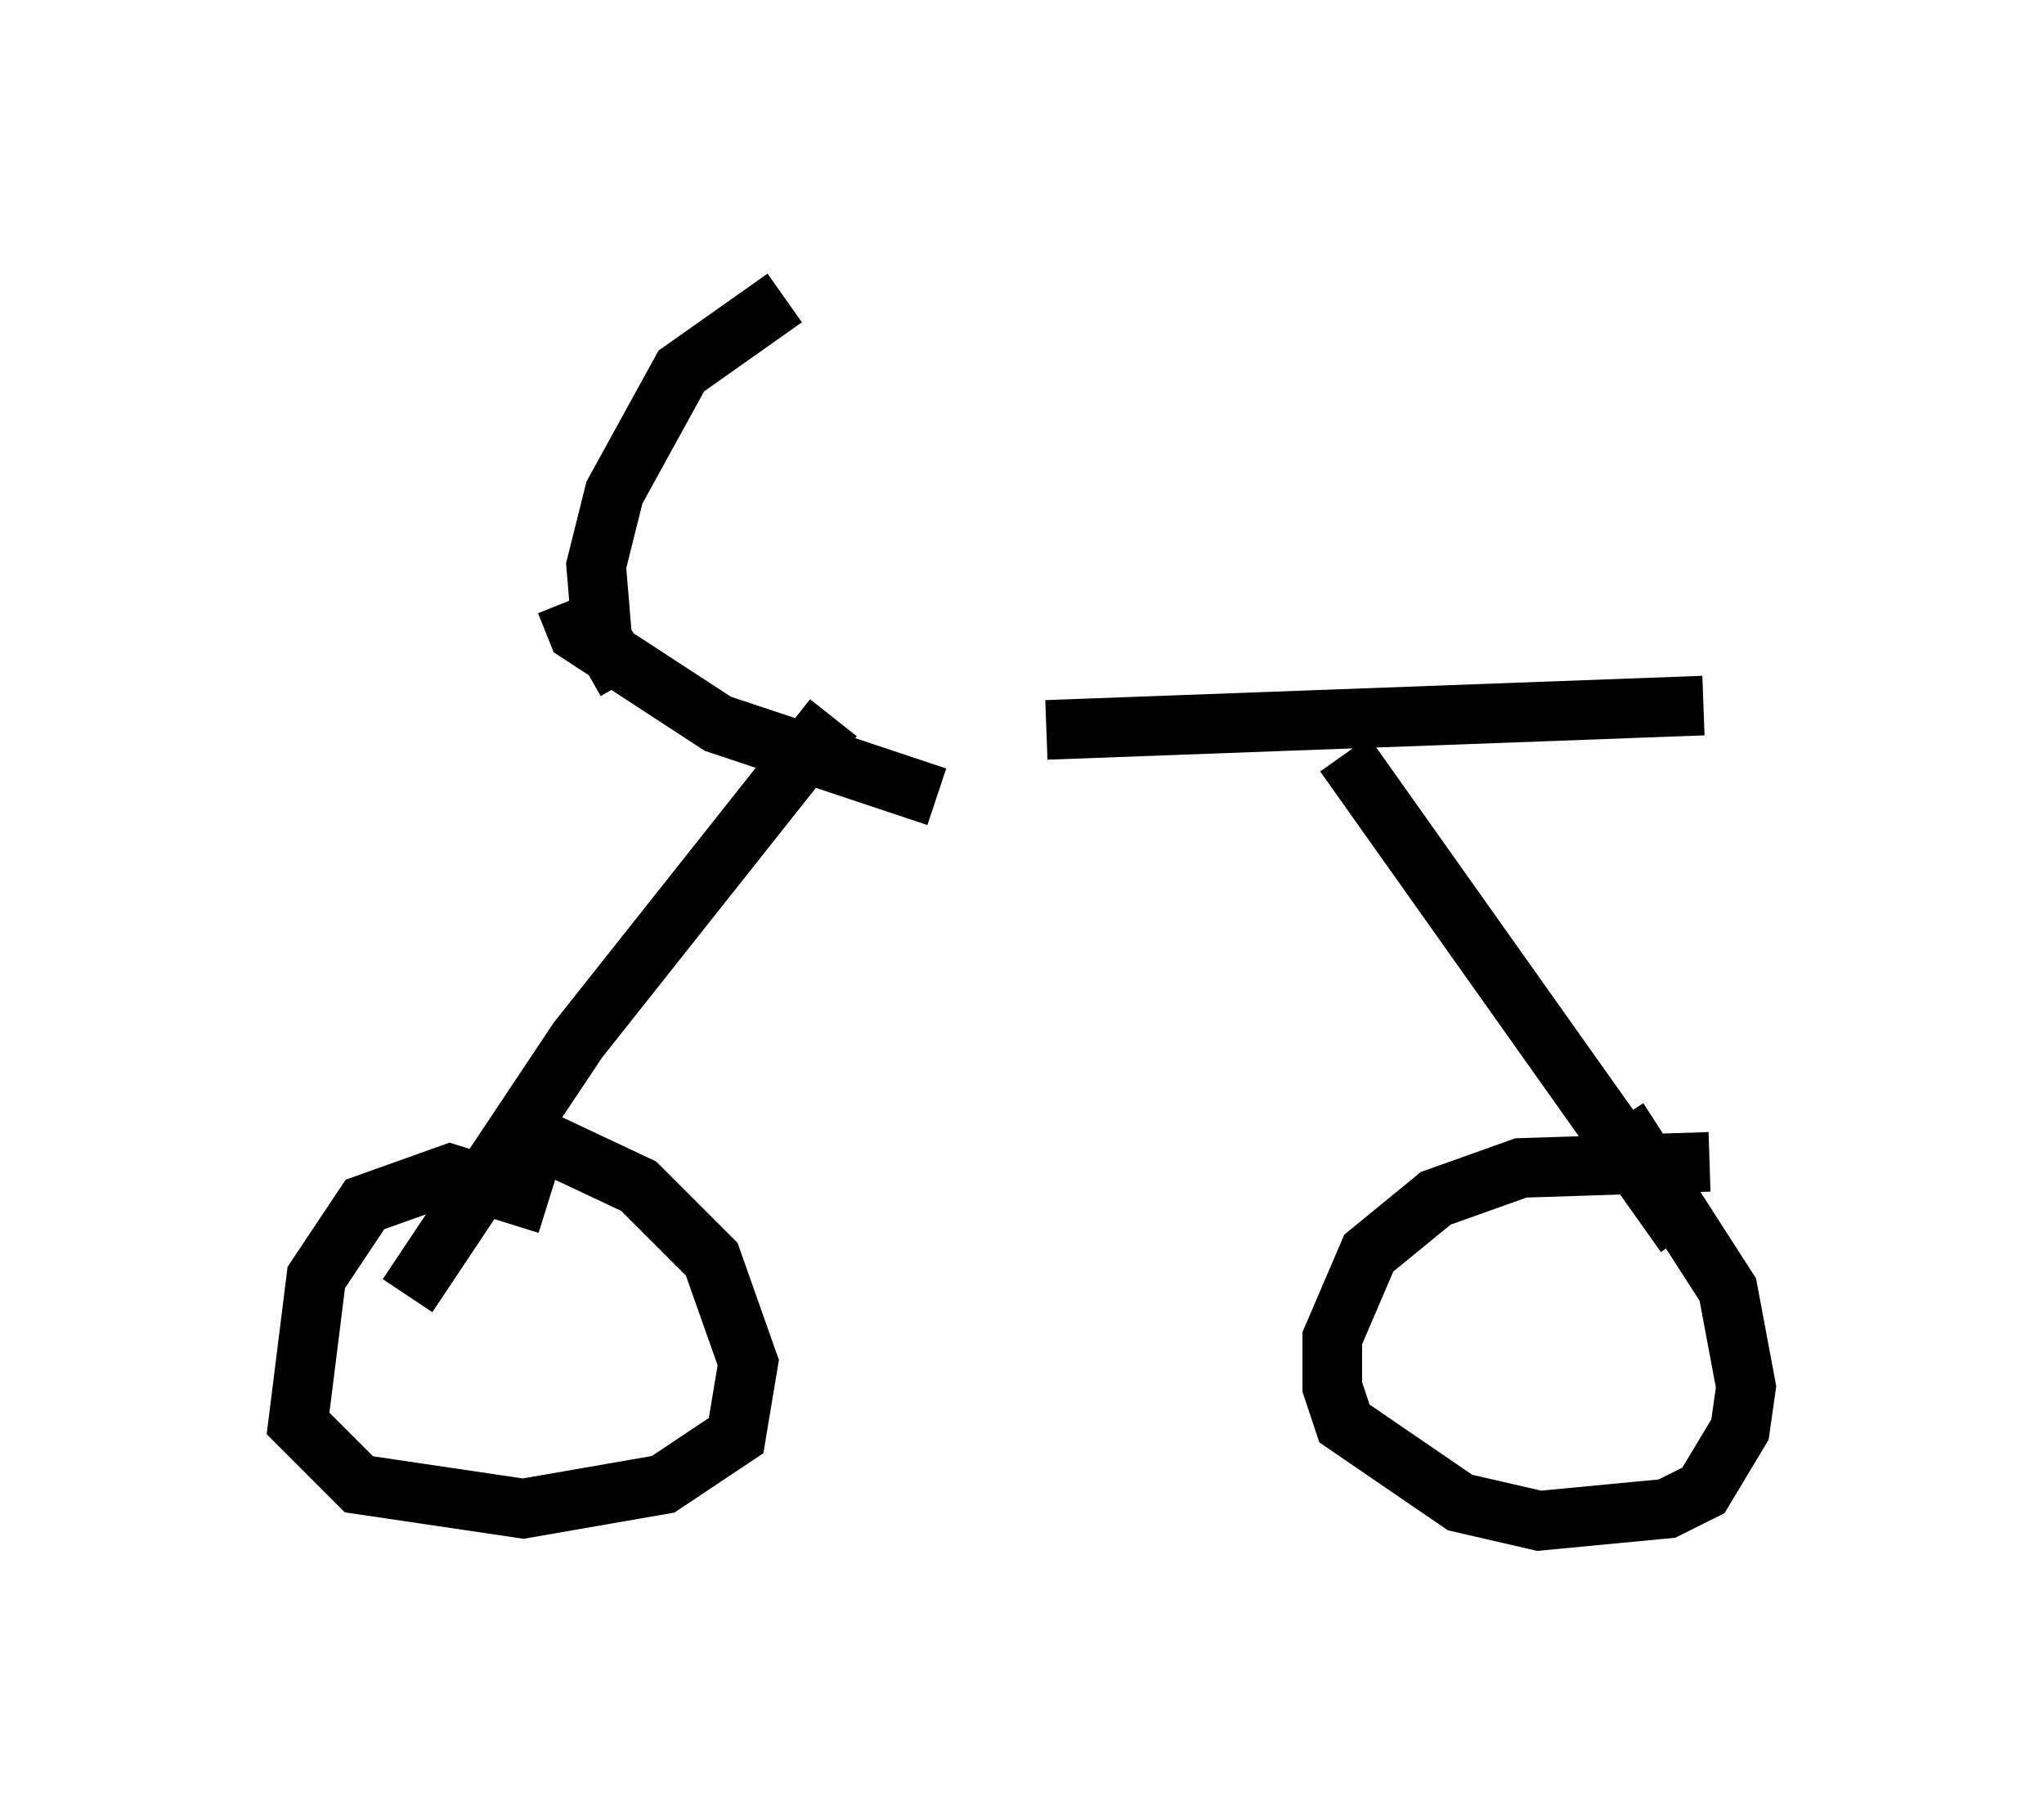 <?xml version="1.0" encoding="utf-8" ?>
<svg baseProfile="full" height="30.519" version="1.1" width="34.296" xmlns="http://www.w3.org/2000/svg" xmlns:ev="http://www.w3.org/2001/xml-events" xmlns:xlink="http://www.w3.org/1999/xlink"><defs /><rect fill="white" height="30.519" width="34.296" x="0" y="0" /><path d="M9.492, 11.533 m8.065, 0.715 l11.025, -0.408 m-14.598, 0.204 l-4.288, 5.41 -2.858, 4.288 m15.721, -9.086 l5.717, 8.065 m-19.09, -0.51 l-1.633, -0.51 -1.429, 0.51 l-0.817, 1.225 -0.306, 2.45 l1.021, 1.021 2.756, 0.408 l2.348, -0.408 1.225, -0.817 l0.204, -1.225 -0.613, -1.735 l-1.225, -1.225 -1.735, -0.817 m19.702, 0.408 l-3.165, 0.102 -1.429, 0.51 l-1.123, 0.919 -0.613, 1.429 l0.0, 0.817 0.204, 0.613 l1.94, 1.327 1.327, 0.306 l2.144, -0.204 0.613, -0.306 l0.613, -1.021 0.102, -0.715 l-0.306, -1.633 -1.838, -2.858 m-16.64, -7.35 l-0.408, -0.715 -0.102, -1.225 l0.306, -1.225 1.123, -2.042 l1.735, -1.225 m-3.675, 5.104 l0.204, 0.51 2.348, 1.531 l3.675, 1.225 " fill="none" stroke="black" stroke-width="1" /></svg>